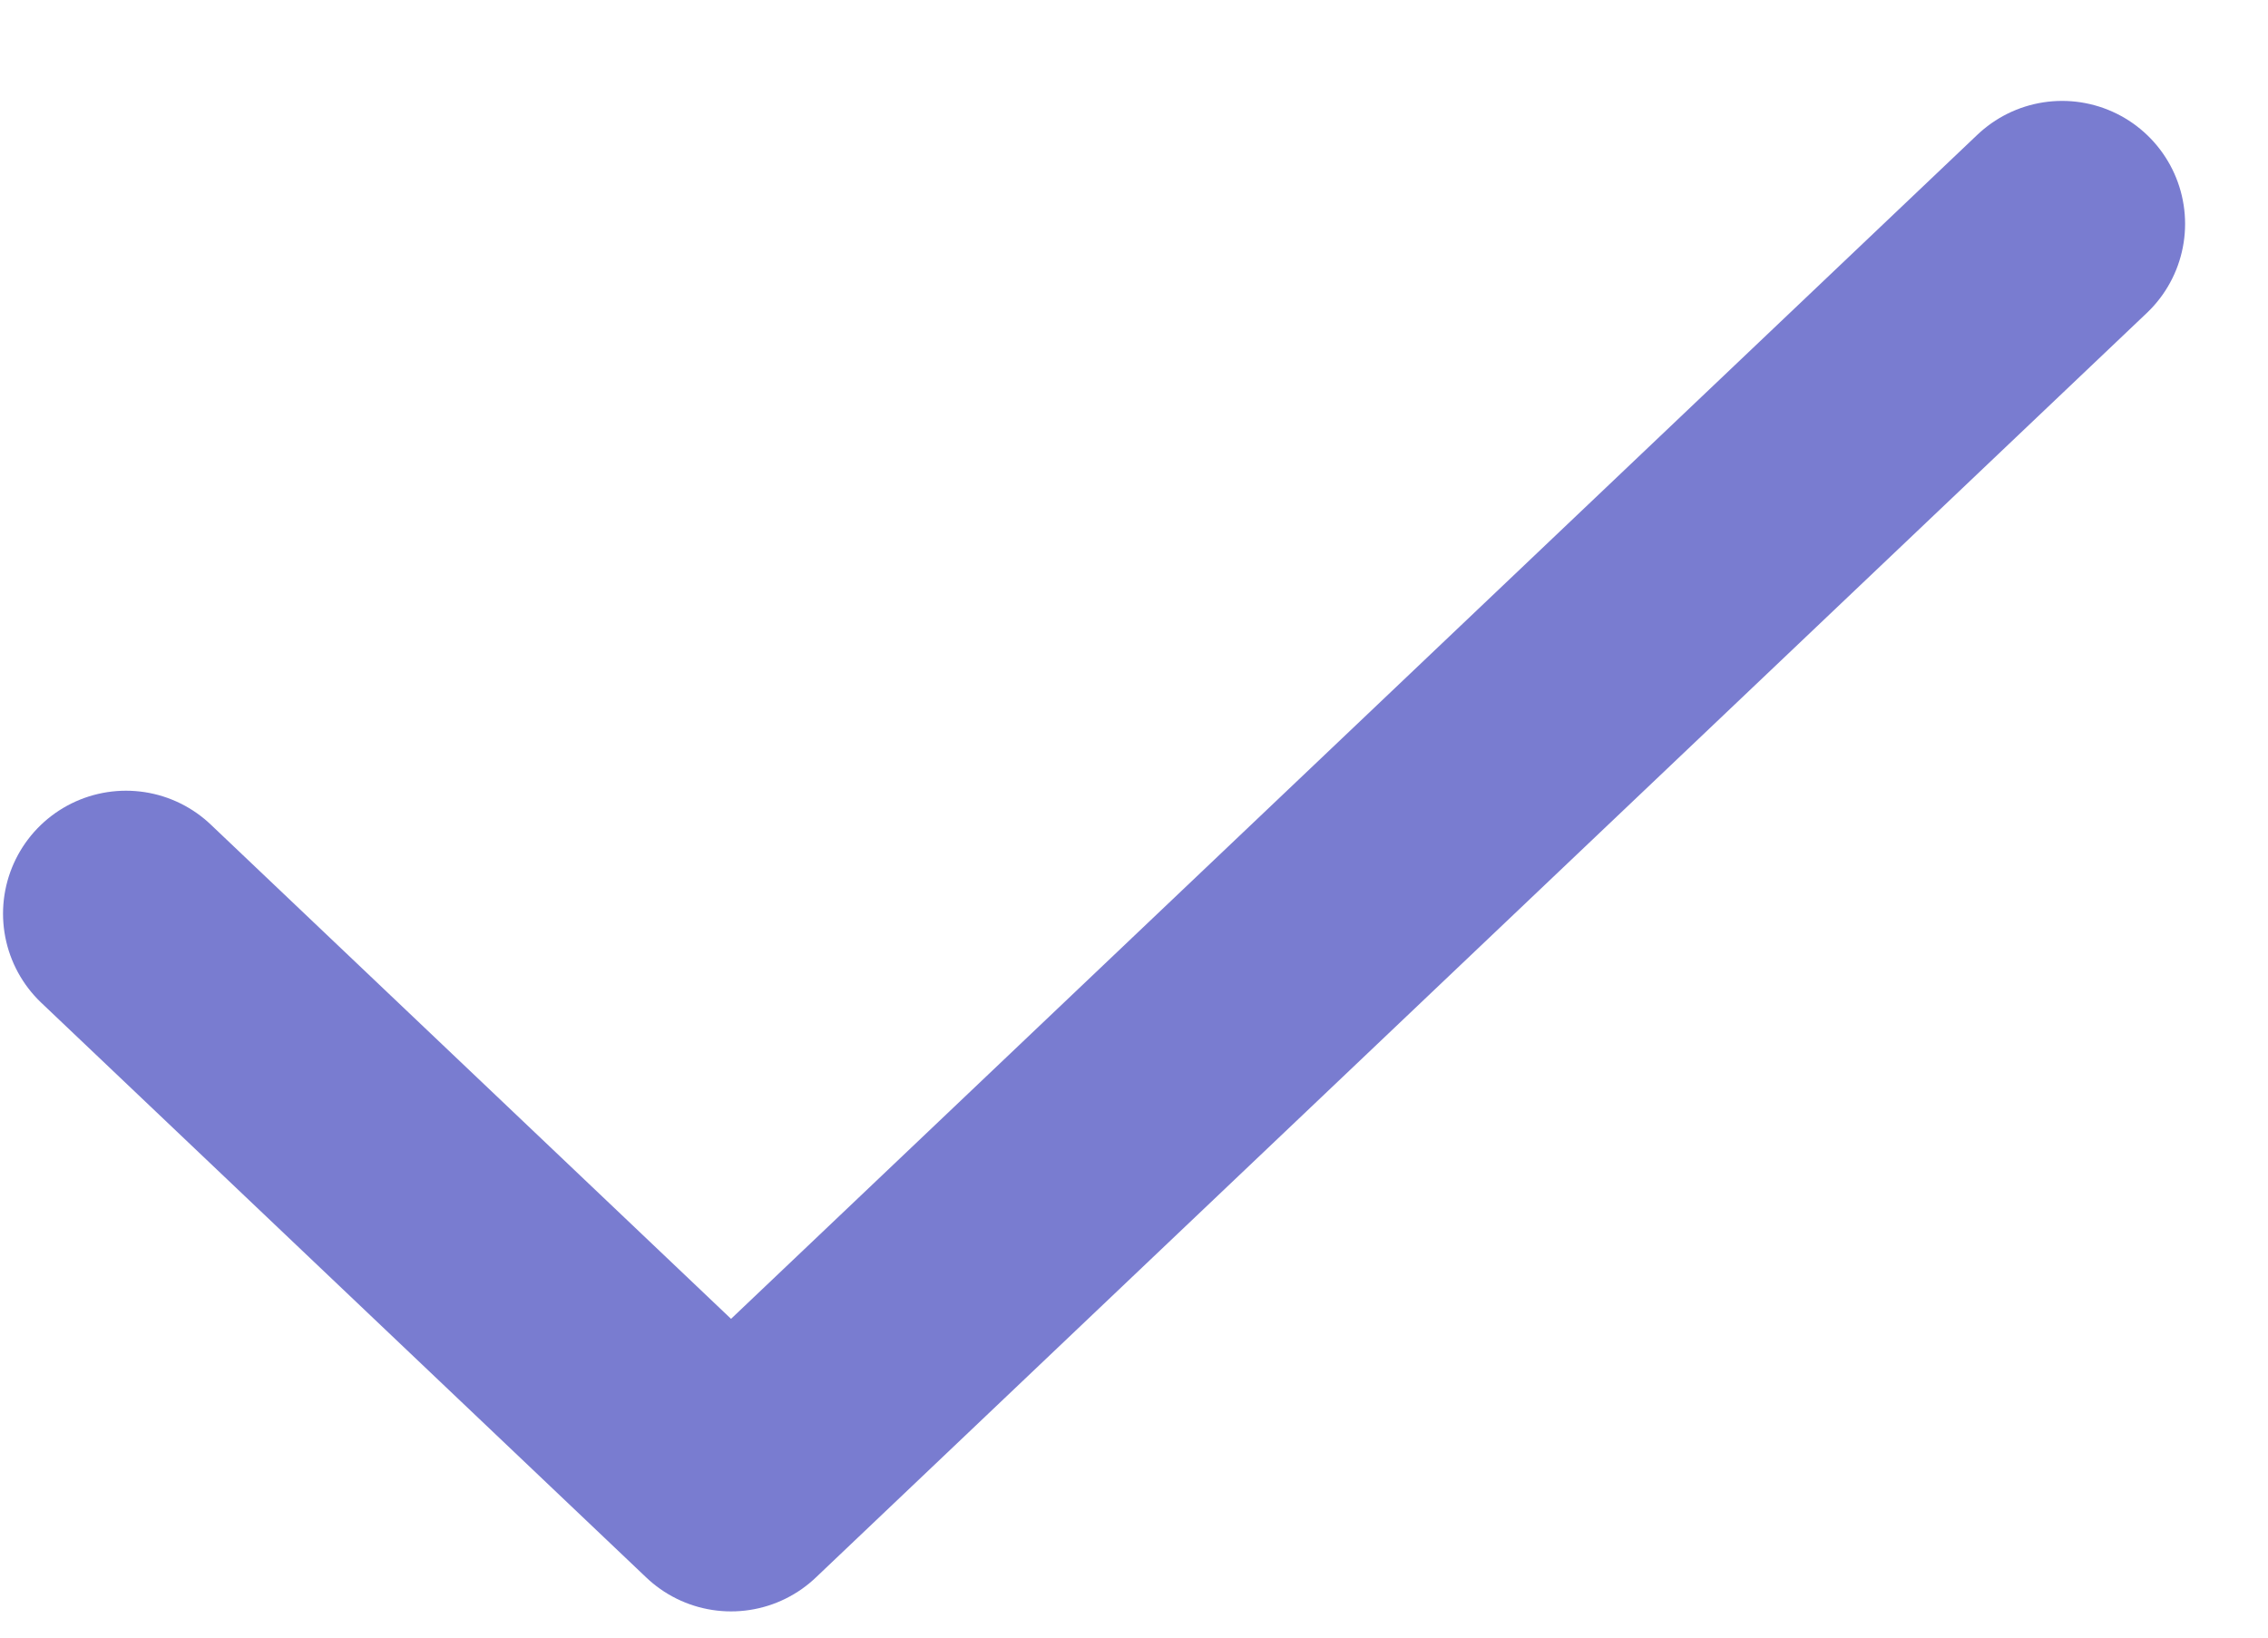 <svg width="18" height="13" viewBox="0 0 18 13" fill="none" xmlns="http://www.w3.org/2000/svg">
<path d="M16.366 1.777L5.802 11.816L1 7.253" stroke="#797CD0" stroke-width="1.952" stroke-linecap="round" stroke-linejoin="round"/>
</svg>
